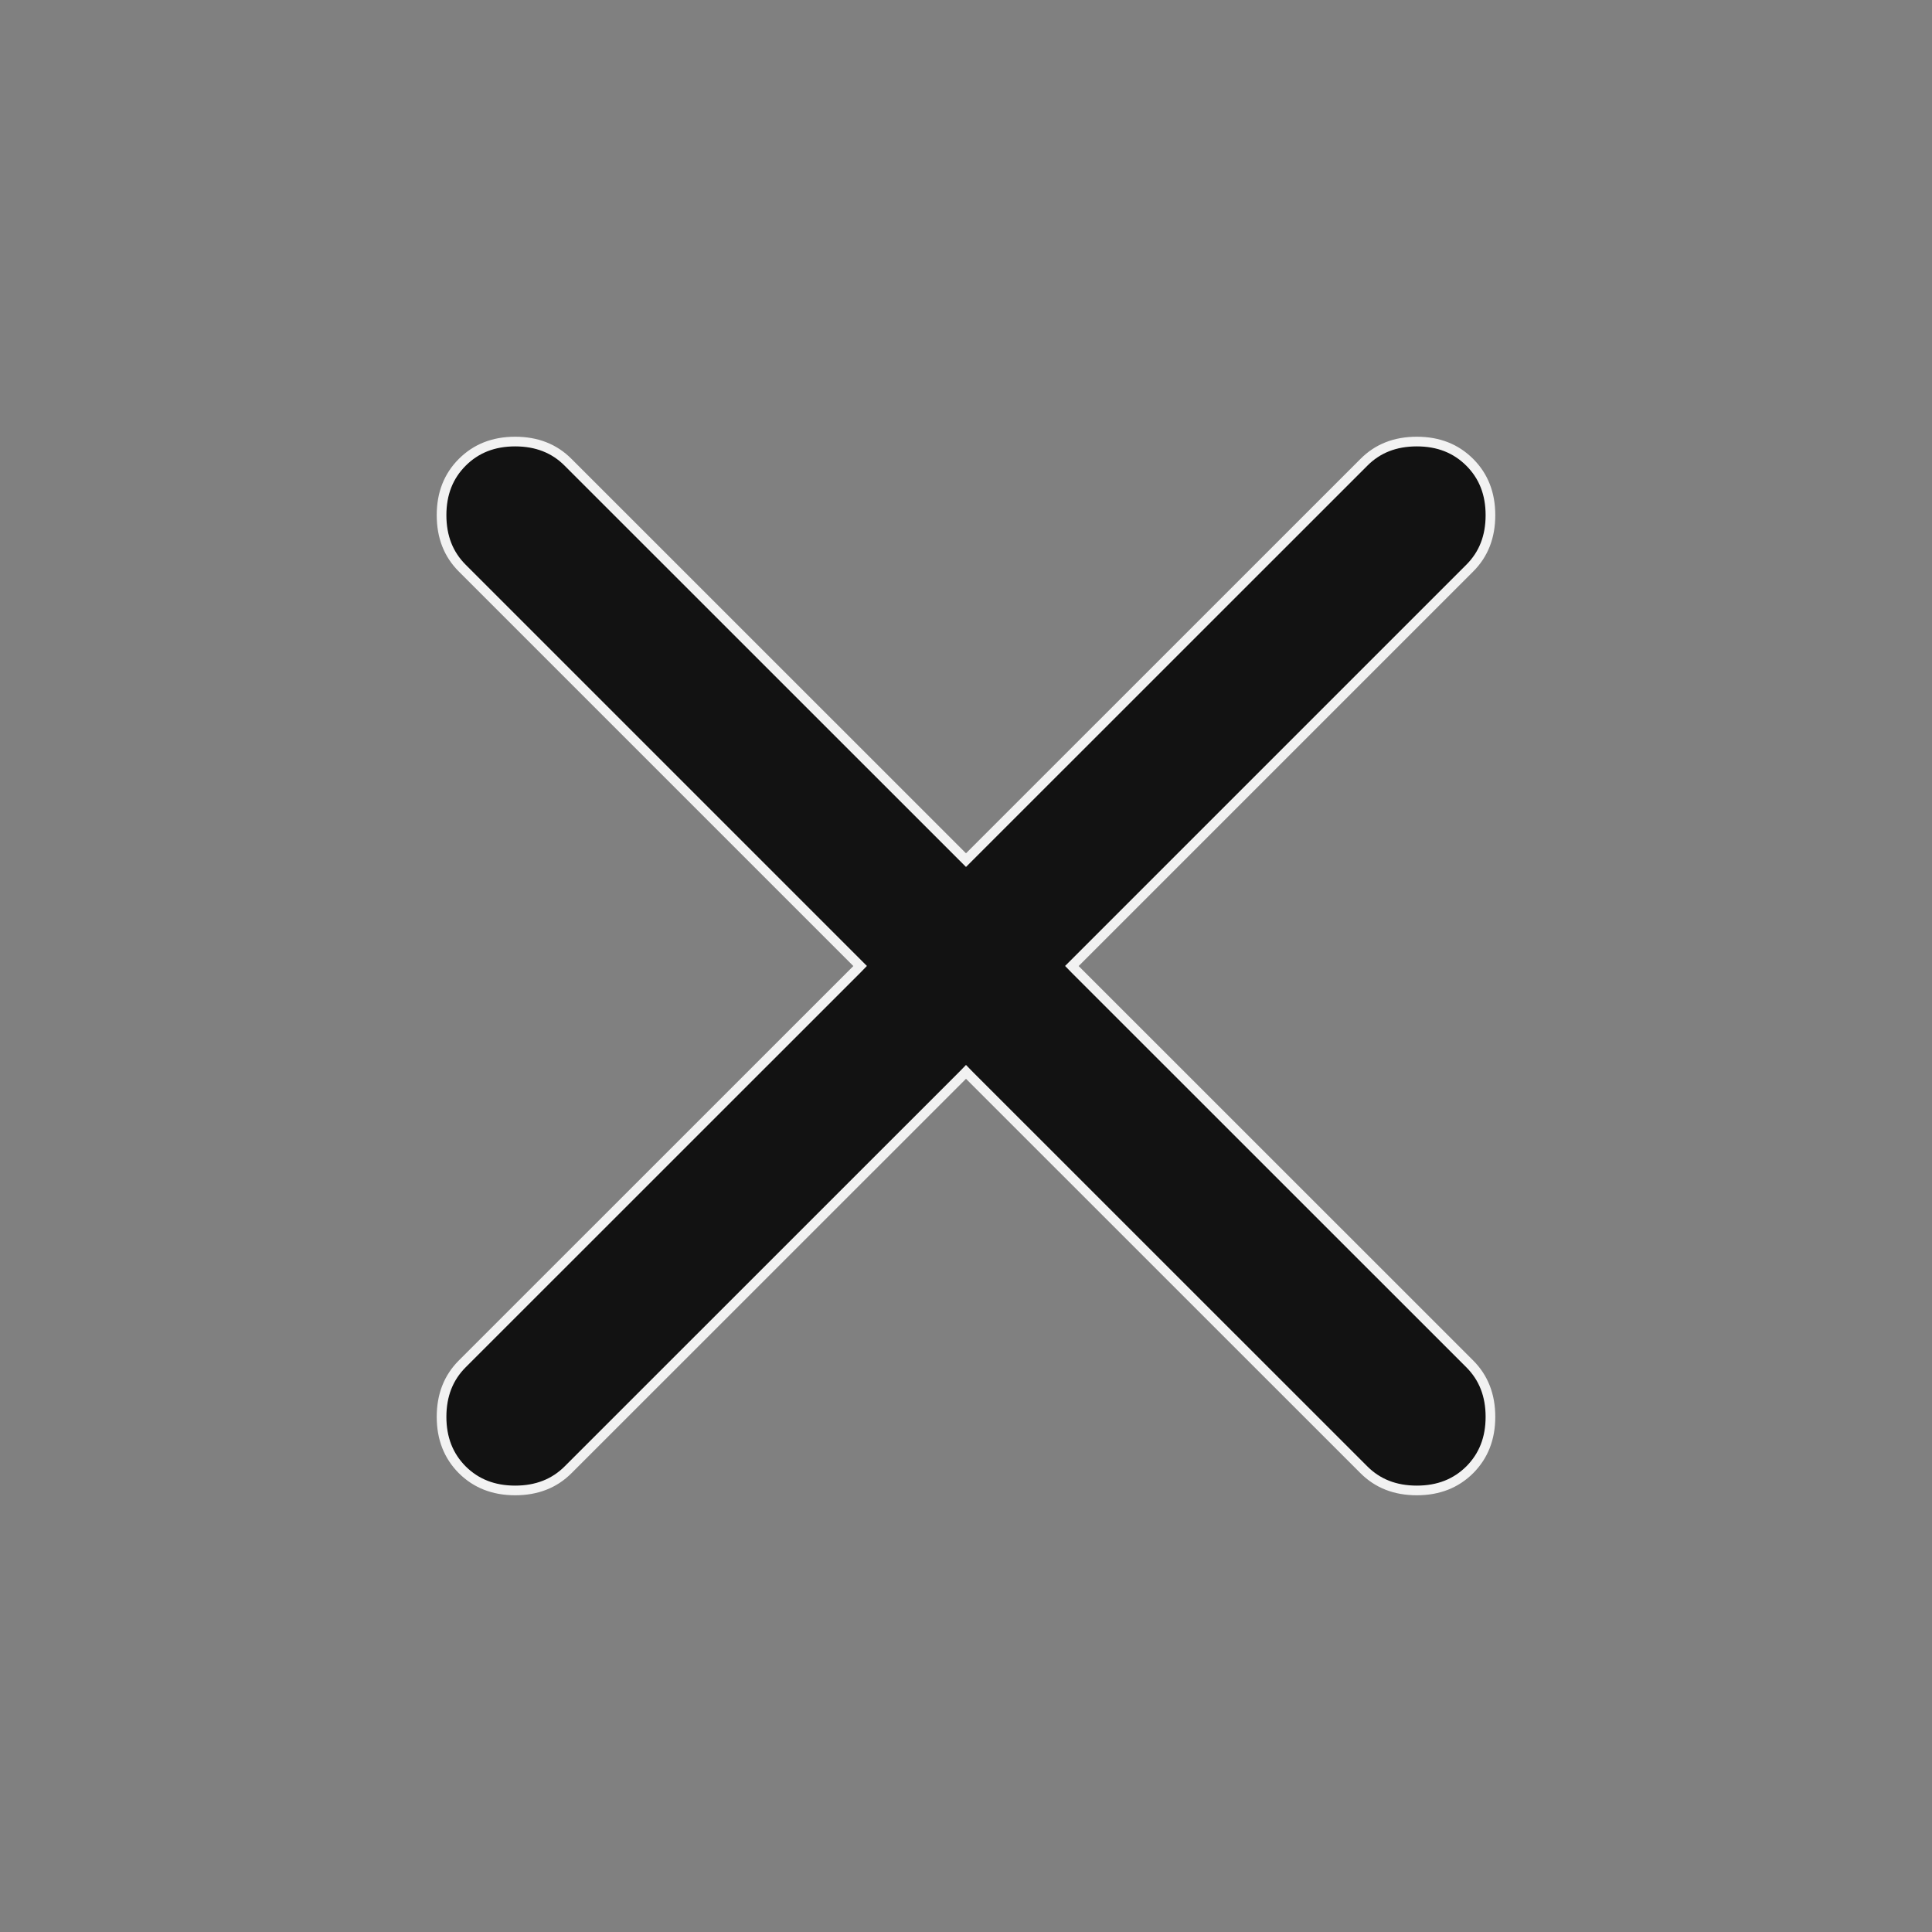 <svg width="20" height="20" viewBox="0 0 20 20" fill="none" xmlns="http://www.w3.org/2000/svg">
<rect x="0" y="0" width="20" height="20" fill="#808080" stroke="none"/>
<path d="M10.035 11.132L10 11.096L9.965 11.132L5.881 15.215C5.739 15.357 5.557 15.429 5.333 15.429C5.109 15.429 4.928 15.357 4.785 15.215C4.643 15.072 4.571 14.891 4.571 14.667C4.571 14.443 4.643 14.261 4.785 14.119L8.869 10.036L8.904 10L8.869 9.965L4.785 5.881C4.643 5.739 4.571 5.558 4.571 5.333C4.571 5.109 4.643 4.928 4.785 4.786C4.928 4.643 5.109 4.571 5.333 4.571C5.557 4.571 5.739 4.643 5.881 4.786L9.965 8.869L10 8.904L10.035 8.869L14.119 4.786C14.261 4.643 14.442 4.571 14.667 4.571C14.891 4.571 15.072 4.643 15.215 4.786C15.357 4.928 15.429 5.109 15.429 5.333C15.429 5.558 15.357 5.739 15.215 5.881L11.131 9.965L11.096 10L11.131 10.036L15.215 14.119C15.357 14.261 15.429 14.443 15.429 14.667C15.429 14.891 15.357 15.072 15.215 15.215C15.072 15.357 14.891 15.429 14.667 15.429C14.442 15.429 14.261 15.357 14.119 15.215L10.035 11.132Z" fill="#121212" stroke="#F2F2F2" stroke-width="0.1"/>
</svg>
